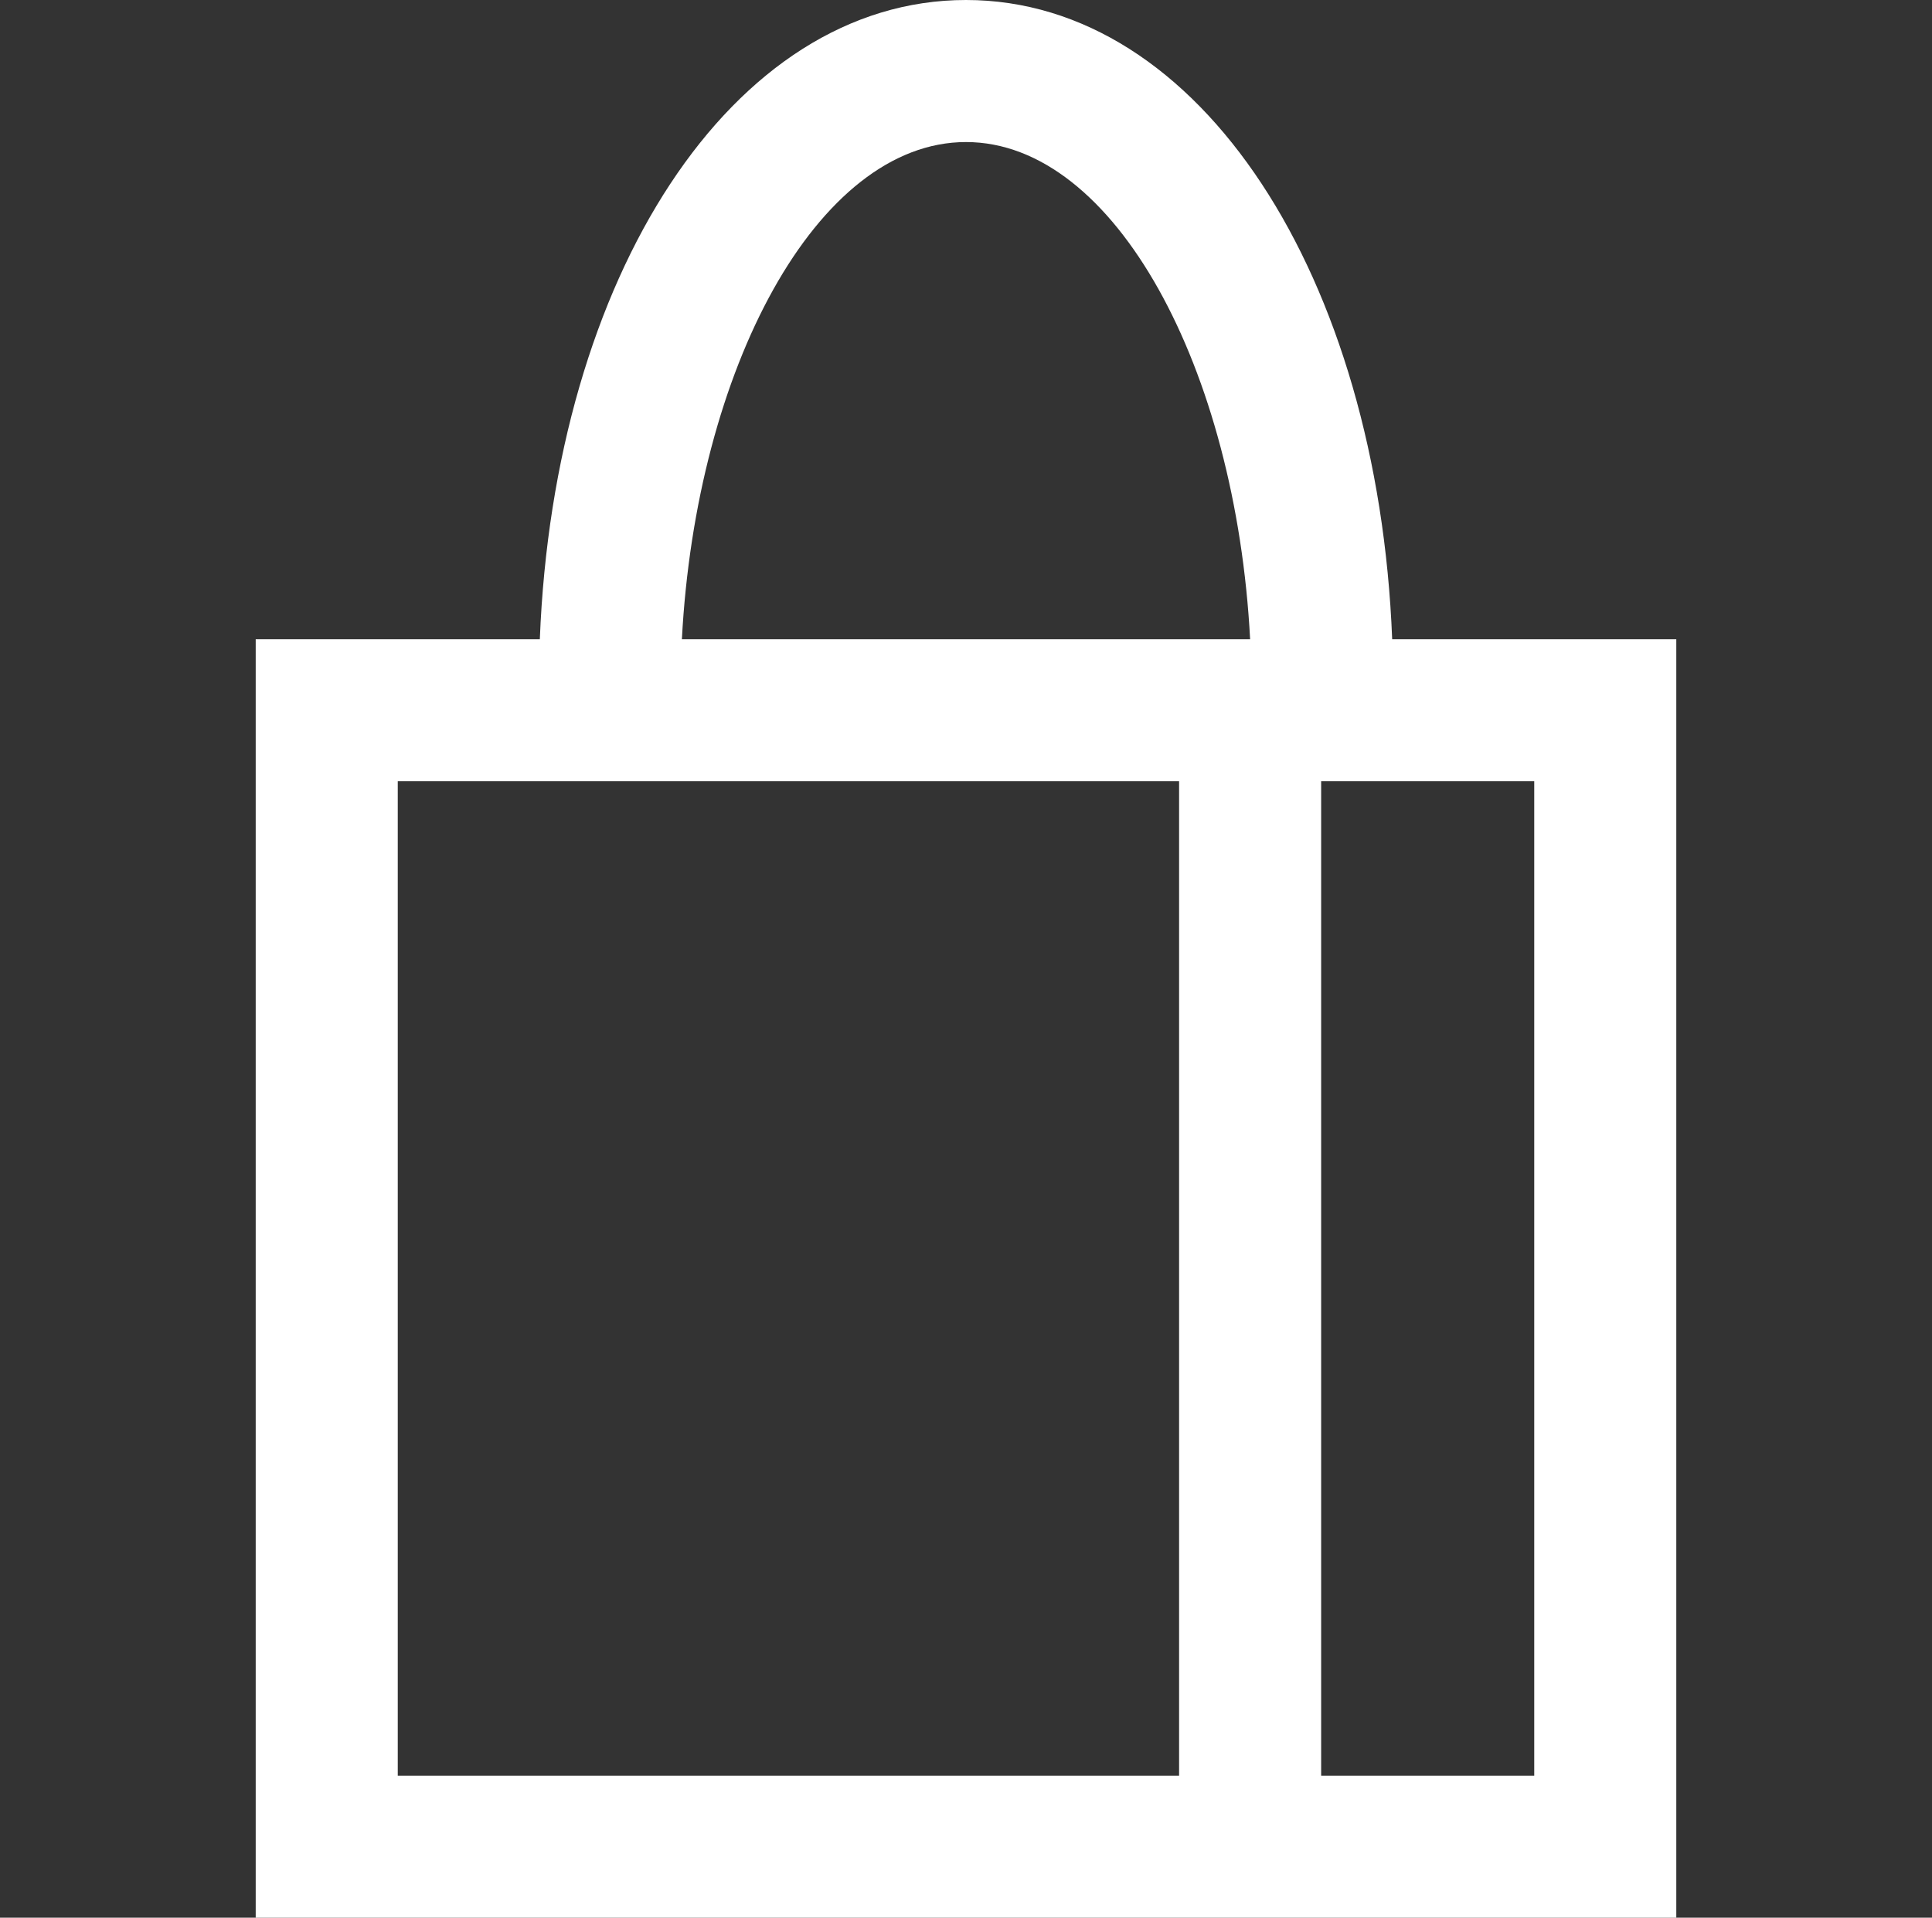 <svg xmlns="http://www.w3.org/2000/svg" viewBox="0 0 27.2 27">
    <rect x="0" y="0" width="27.2" height="27" fill="#333333" stroke="none"/>
    <g fill="#fff">
        <path d="M19.6 9c-.2-5.1-2.7-9-6-9s-5.8 3.9-6 9h-4v18h20V9h-4zm-6-7c2.1 0 3.8 3.2 4 7h-8c.2-3.8 1.9-7 4-7zm-8 23V11h11v14h-11zm16 0h-3V11h3v14z" />        
    </g>
</svg>
